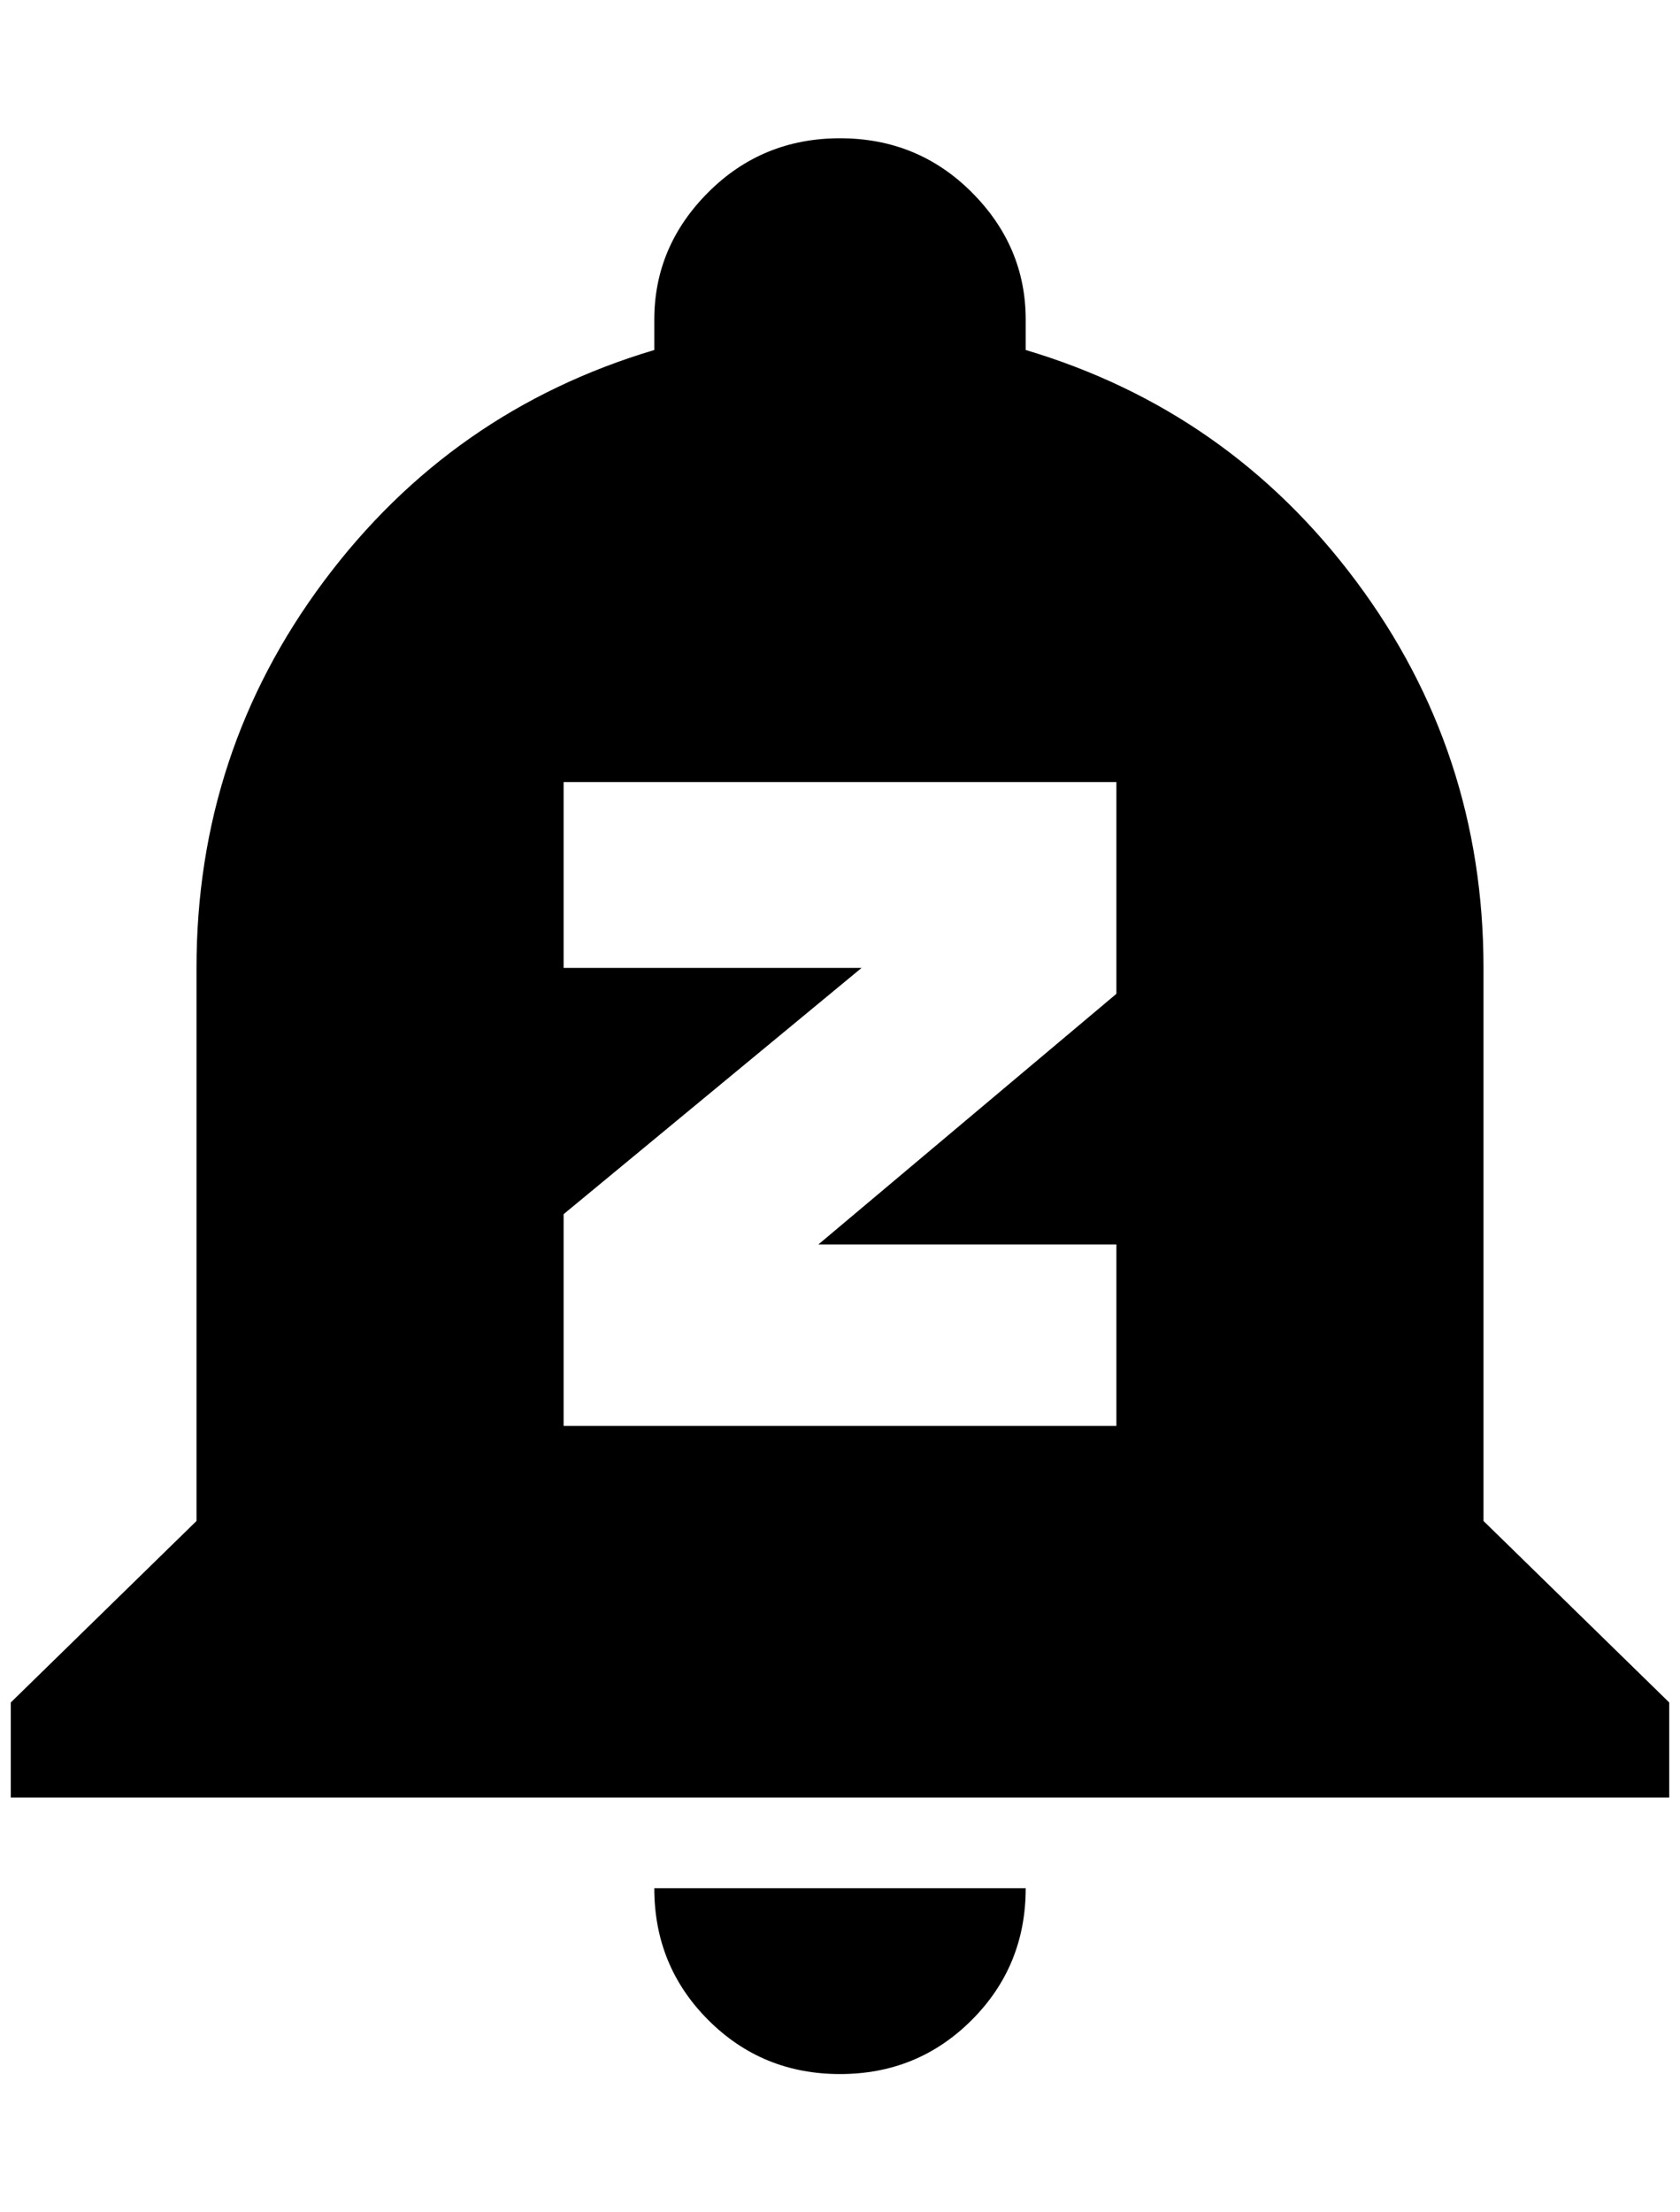 <?xml version="1.0" standalone="no"?>
<!DOCTYPE svg PUBLIC "-//W3C//DTD SVG 1.1//EN" "http://www.w3.org/Graphics/SVG/1.1/DTD/svg11.dtd" >
<svg xmlns="http://www.w3.org/2000/svg" xmlns:xlink="http://www.w3.org/1999/xlink" version="1.1" viewBox="-10 0 1556 2048">
   <path fill="currentColor"
d="M596 1748h344q0 72 -50 122t-122 50t-122 -50t-50 -122zM1536 1576v88h-1536v-88l172 -168v-512q0 -200 118 -358t306 -214v-28q0 -68 50 -118t122 -50t122 50t50 118v28q188 56 306 214t118 358v512zM1024 724h-512v172h276l-276 228v196h512v-168h-276l276 -232v-196z
" />
</svg>
